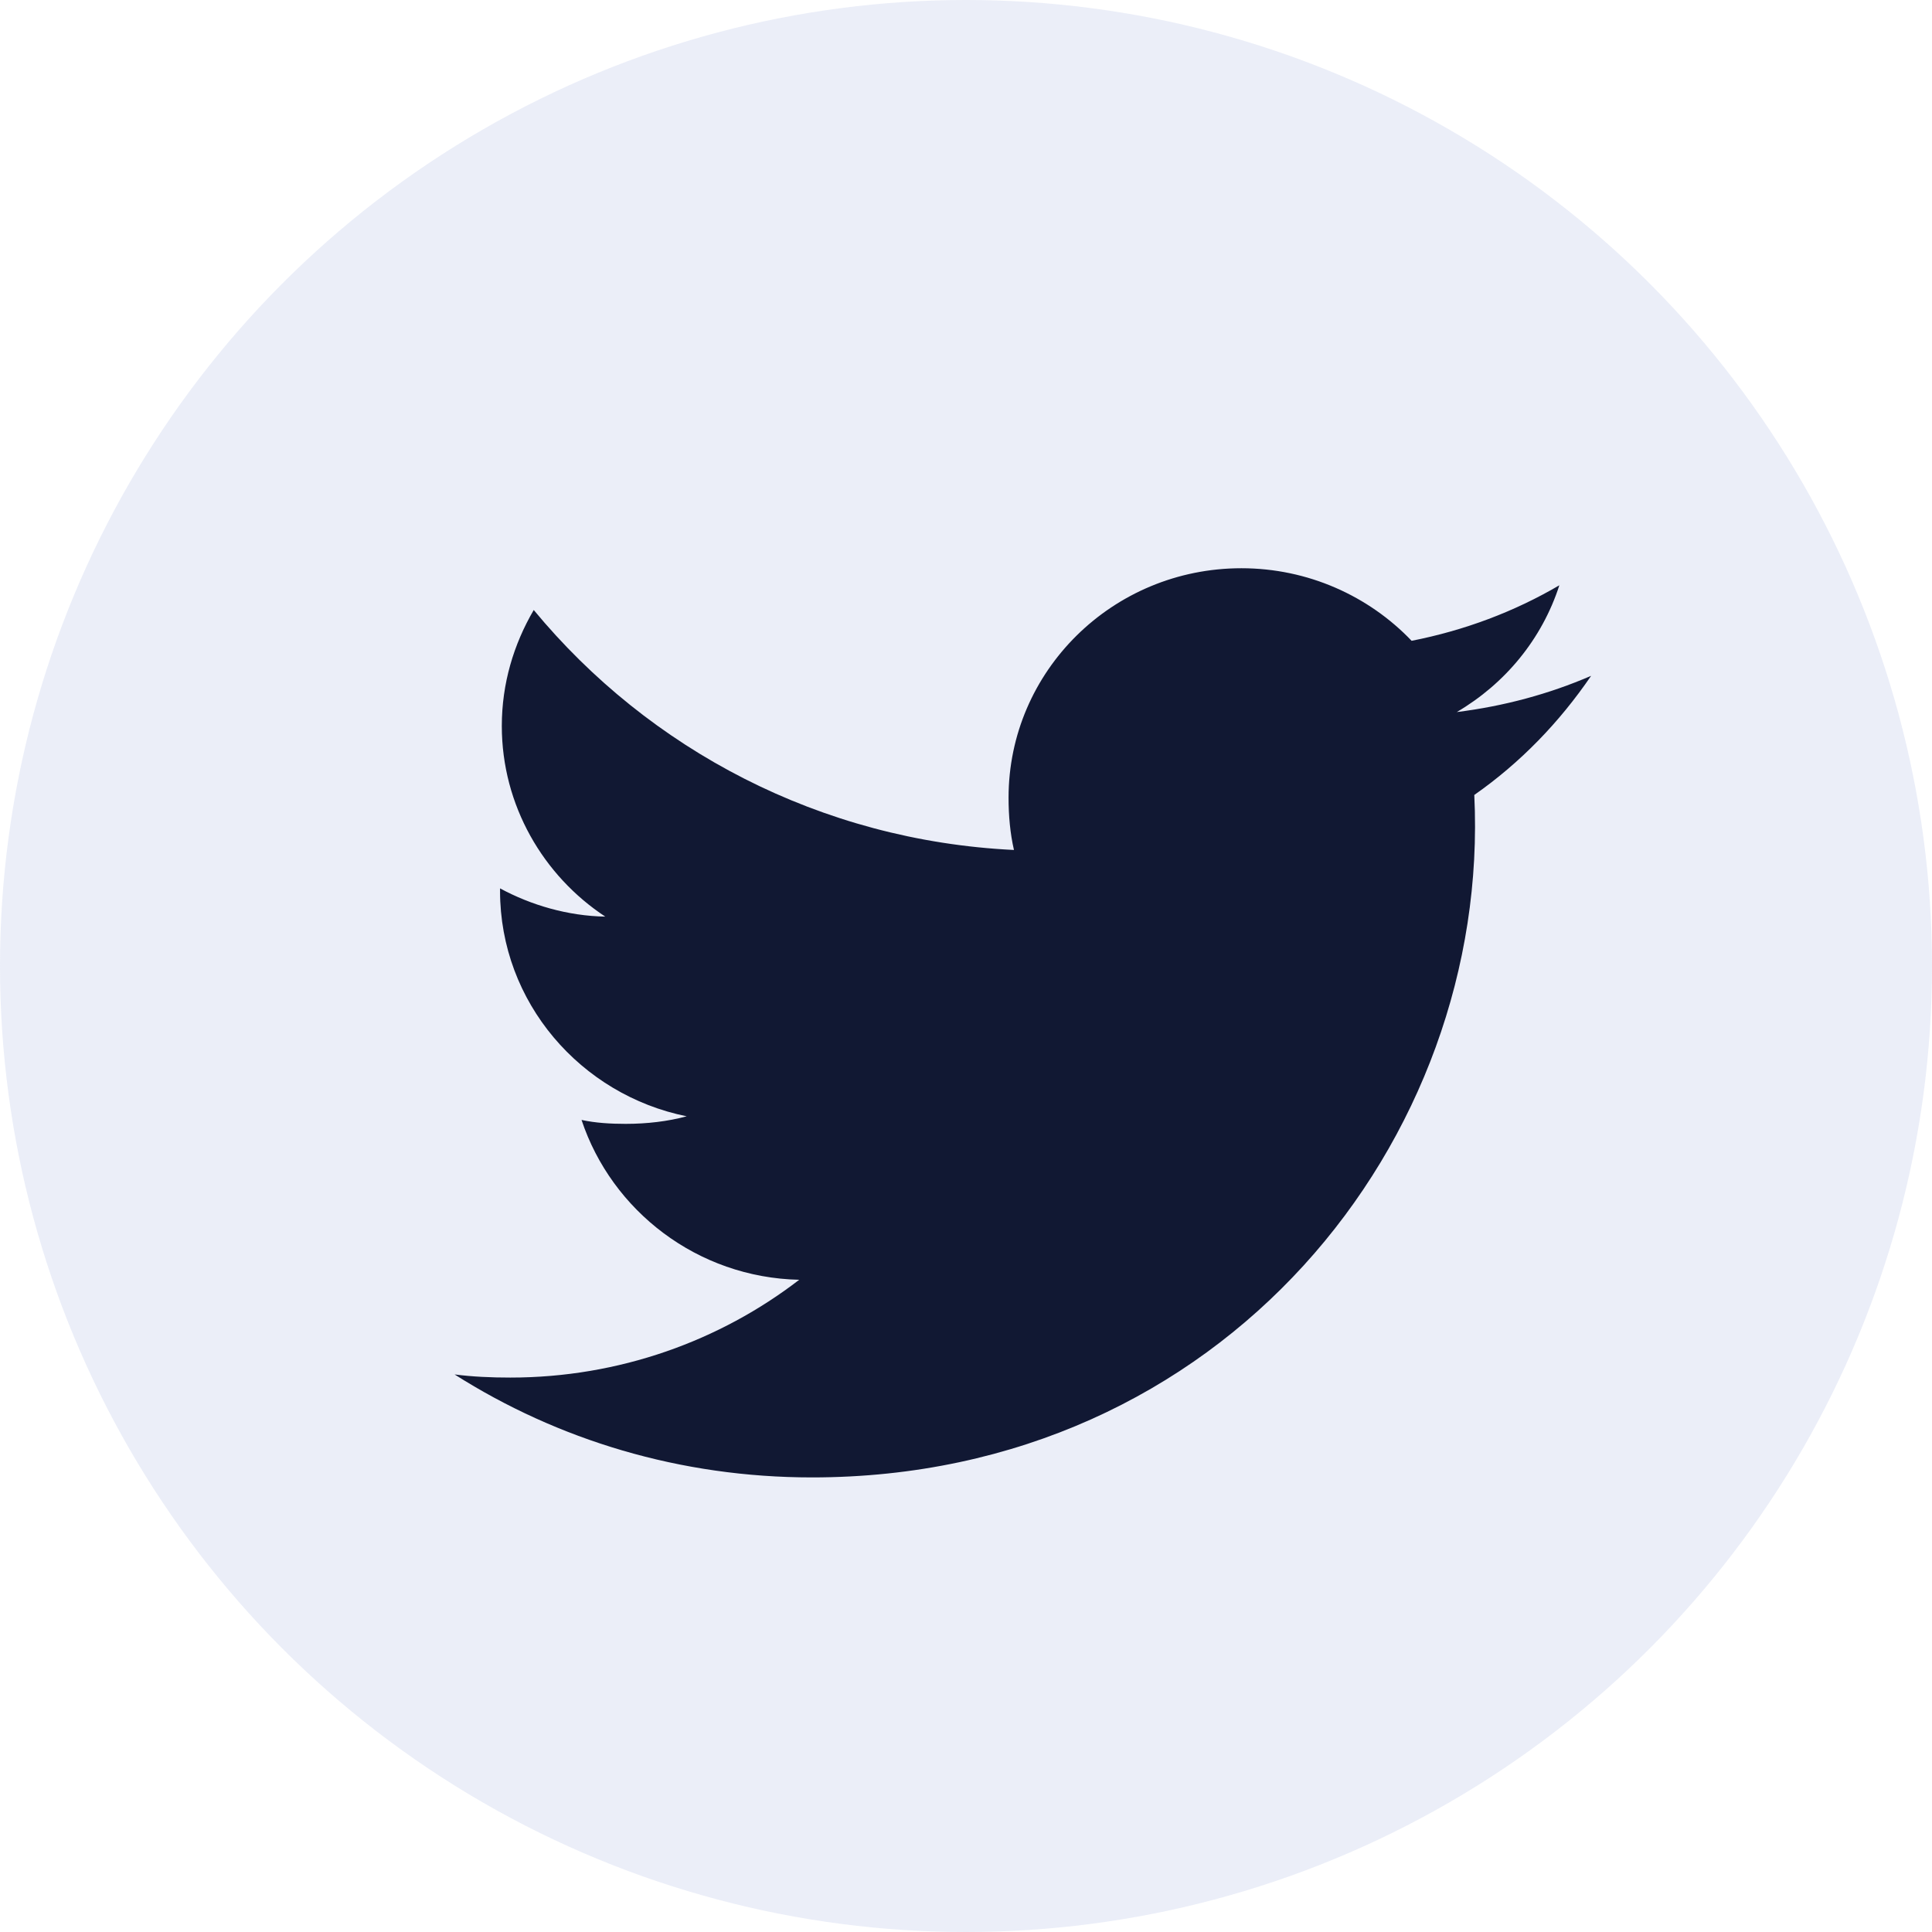 <svg width="34" height="34" viewBox="0 0 34 34" fill="none" xmlns="http://www.w3.org/2000/svg">
<circle opacity="0.72" cx="17" cy="17" r="17" fill="#E4E8F5"/>
<path d="M25.945 13.99C26.758 13.421 27.442 12.712 28 11.895V11.894C27.256 12.215 26.464 12.428 25.637 12.531C26.488 12.032 27.137 11.246 27.442 10.3C26.649 10.765 25.774 11.094 24.842 11.277C24.089 10.488 23.017 10 21.847 10C19.577 10 17.749 11.814 17.749 14.038C17.749 14.358 17.777 14.665 17.844 14.958C14.436 14.794 11.419 13.186 9.393 10.735C9.039 11.34 8.831 12.032 8.831 12.776C8.831 14.174 9.562 15.413 10.652 16.131C9.993 16.119 9.348 15.93 8.8 15.634V15.678C8.8 17.64 10.221 19.269 12.085 19.645C11.751 19.735 11.387 19.778 11.01 19.778C10.748 19.778 10.482 19.763 10.234 19.709C10.765 21.308 12.273 22.483 14.065 22.522C12.67 23.596 10.898 24.243 8.981 24.243C8.645 24.243 8.322 24.229 8 24.188C9.817 25.341 11.968 26 14.29 26C21.526 26 26.242 20.056 25.945 13.99Z" fill="#111833"/>
</svg>
